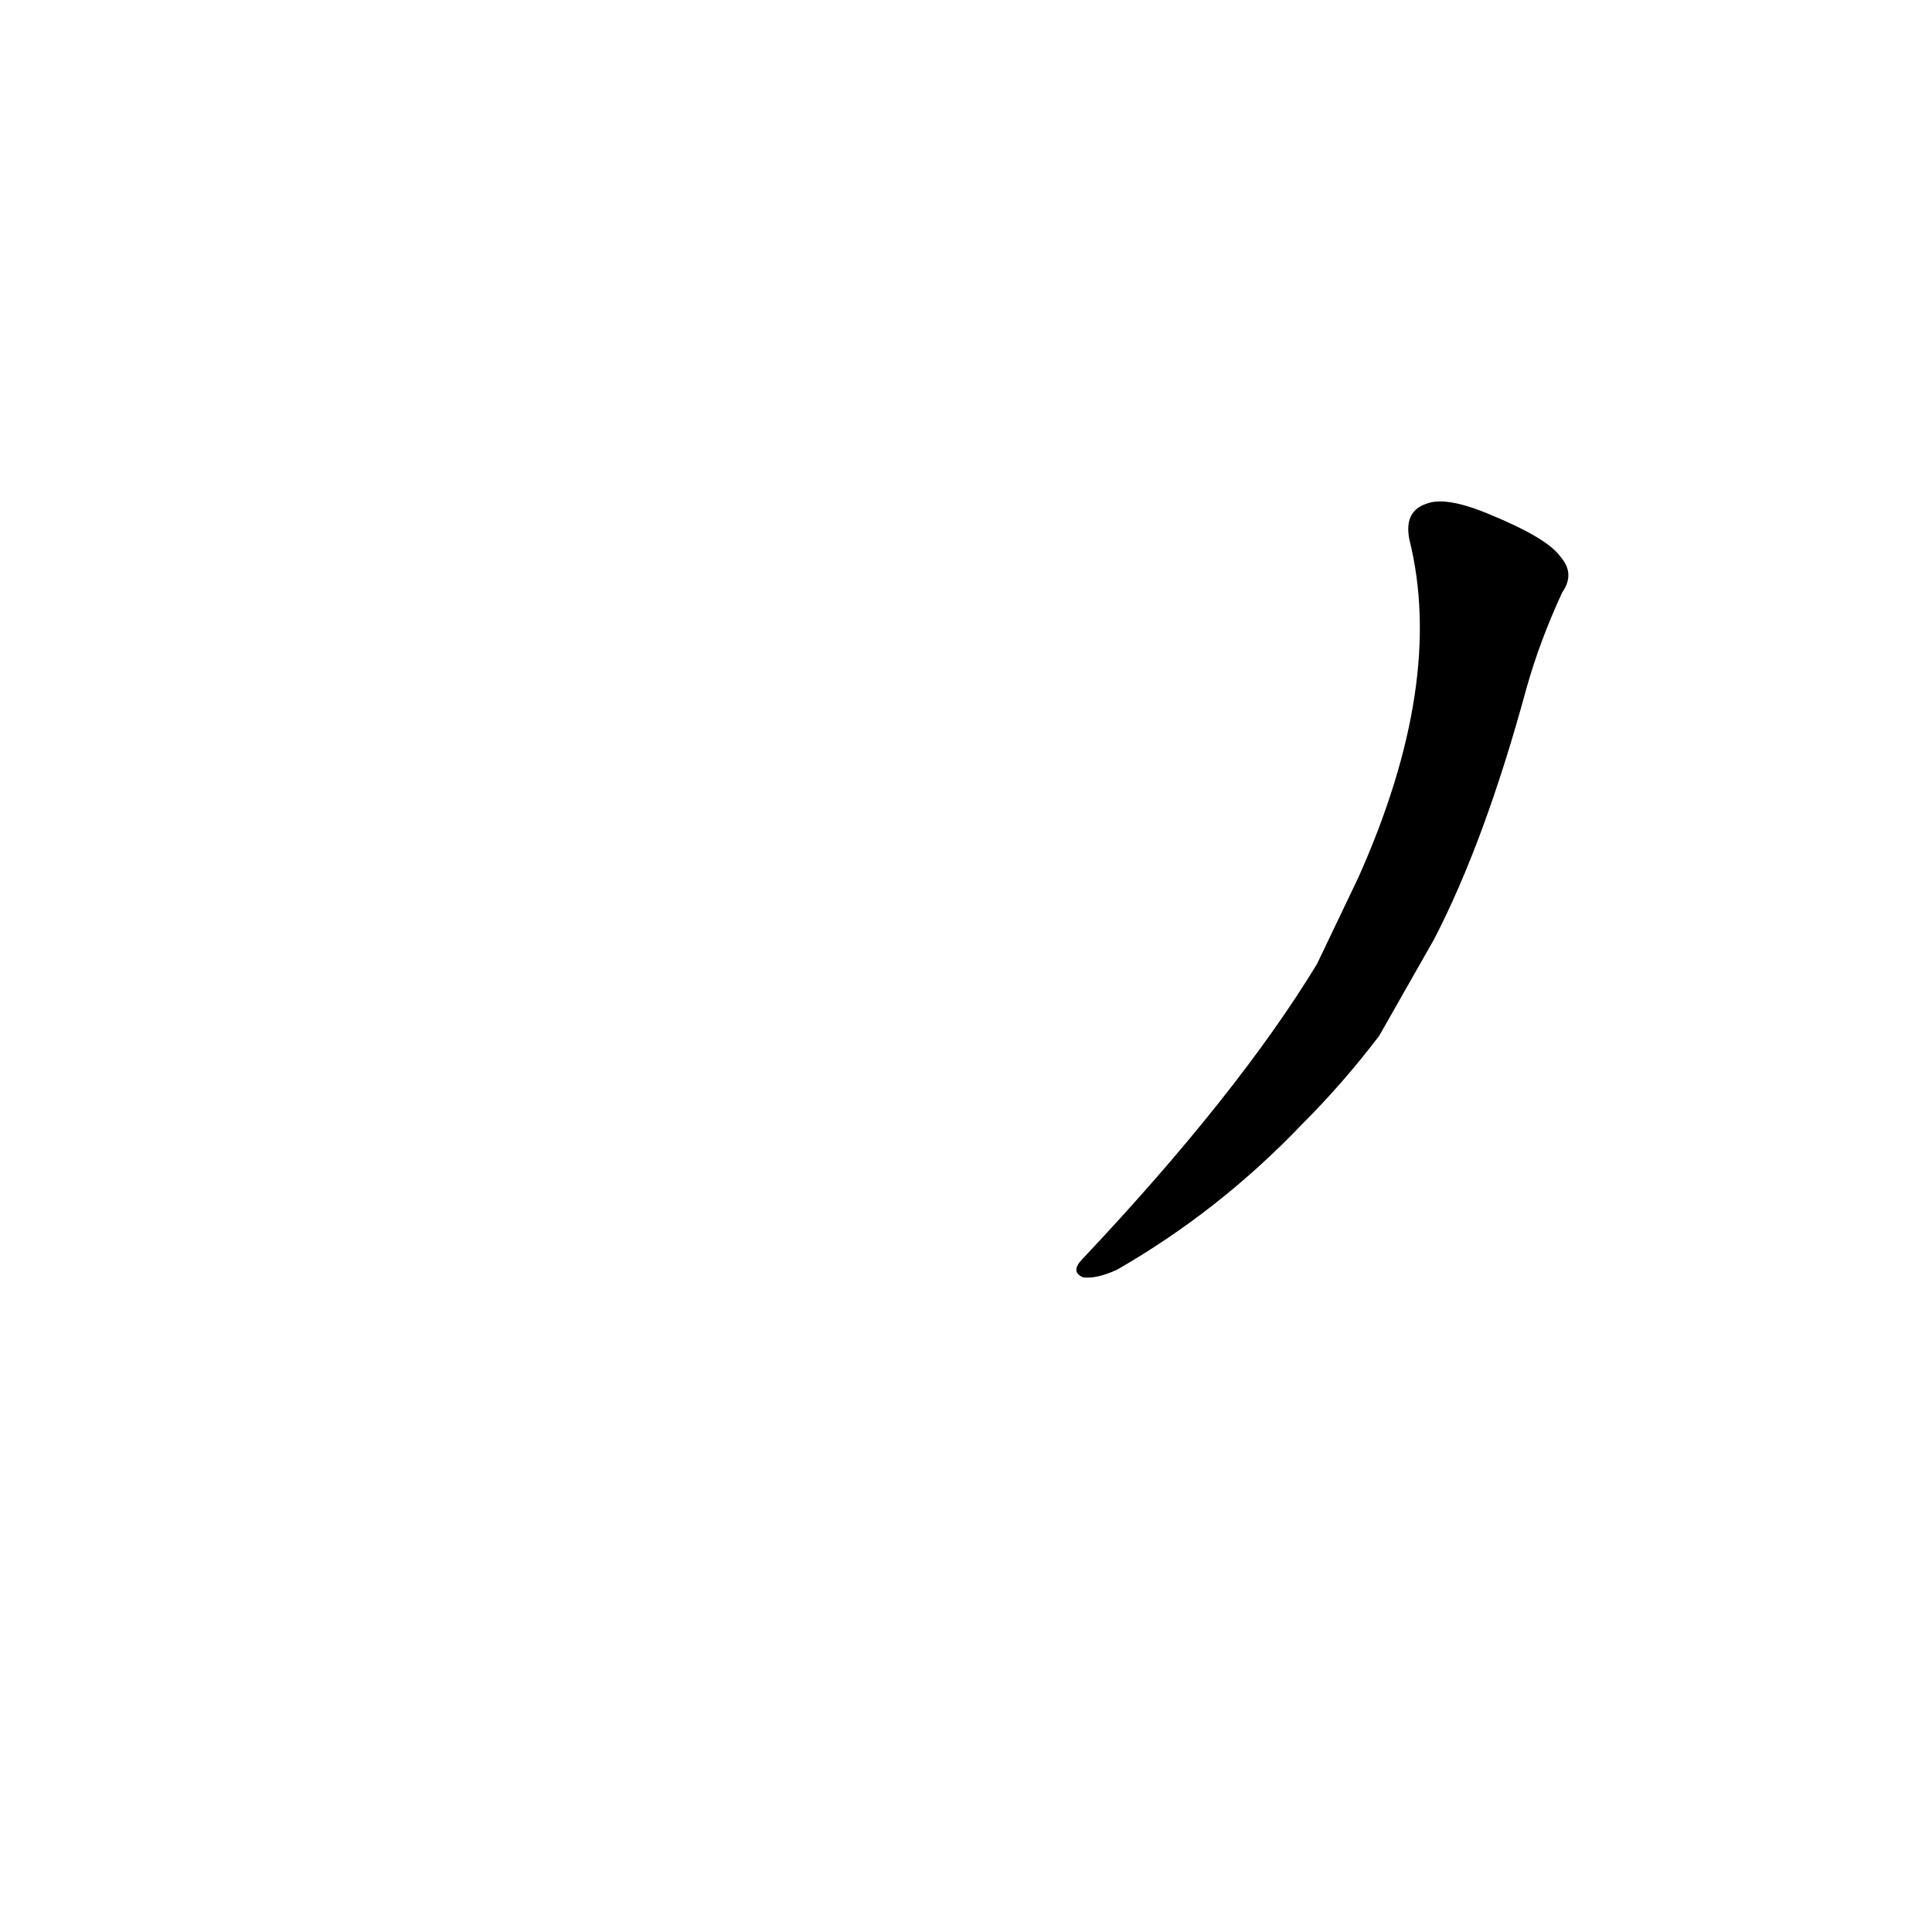 <?xml version='1.0' encoding='utf-8'?>
<svg xmlns="http://www.w3.org/2000/svg" version="1.1" viewBox="0 0 1024 1024"><g transform="scale(1, -1) translate(0, -900)"><path d="M 760 402 Q 787 454 809 535 Q 816 560 828 586 Q 835 596 827 605 Q 820 615 788 628 Q 766 637 756 633 Q 744 629 747 614 Q 766 538 720 435 L 698 389 Q 656 320 574 233 Q 567 226 574 223 Q 581 222 592 227 Q 646 258 690 304 Q 712 326 731 351 L 760 402 Z" fill="black" /></g></svg>
